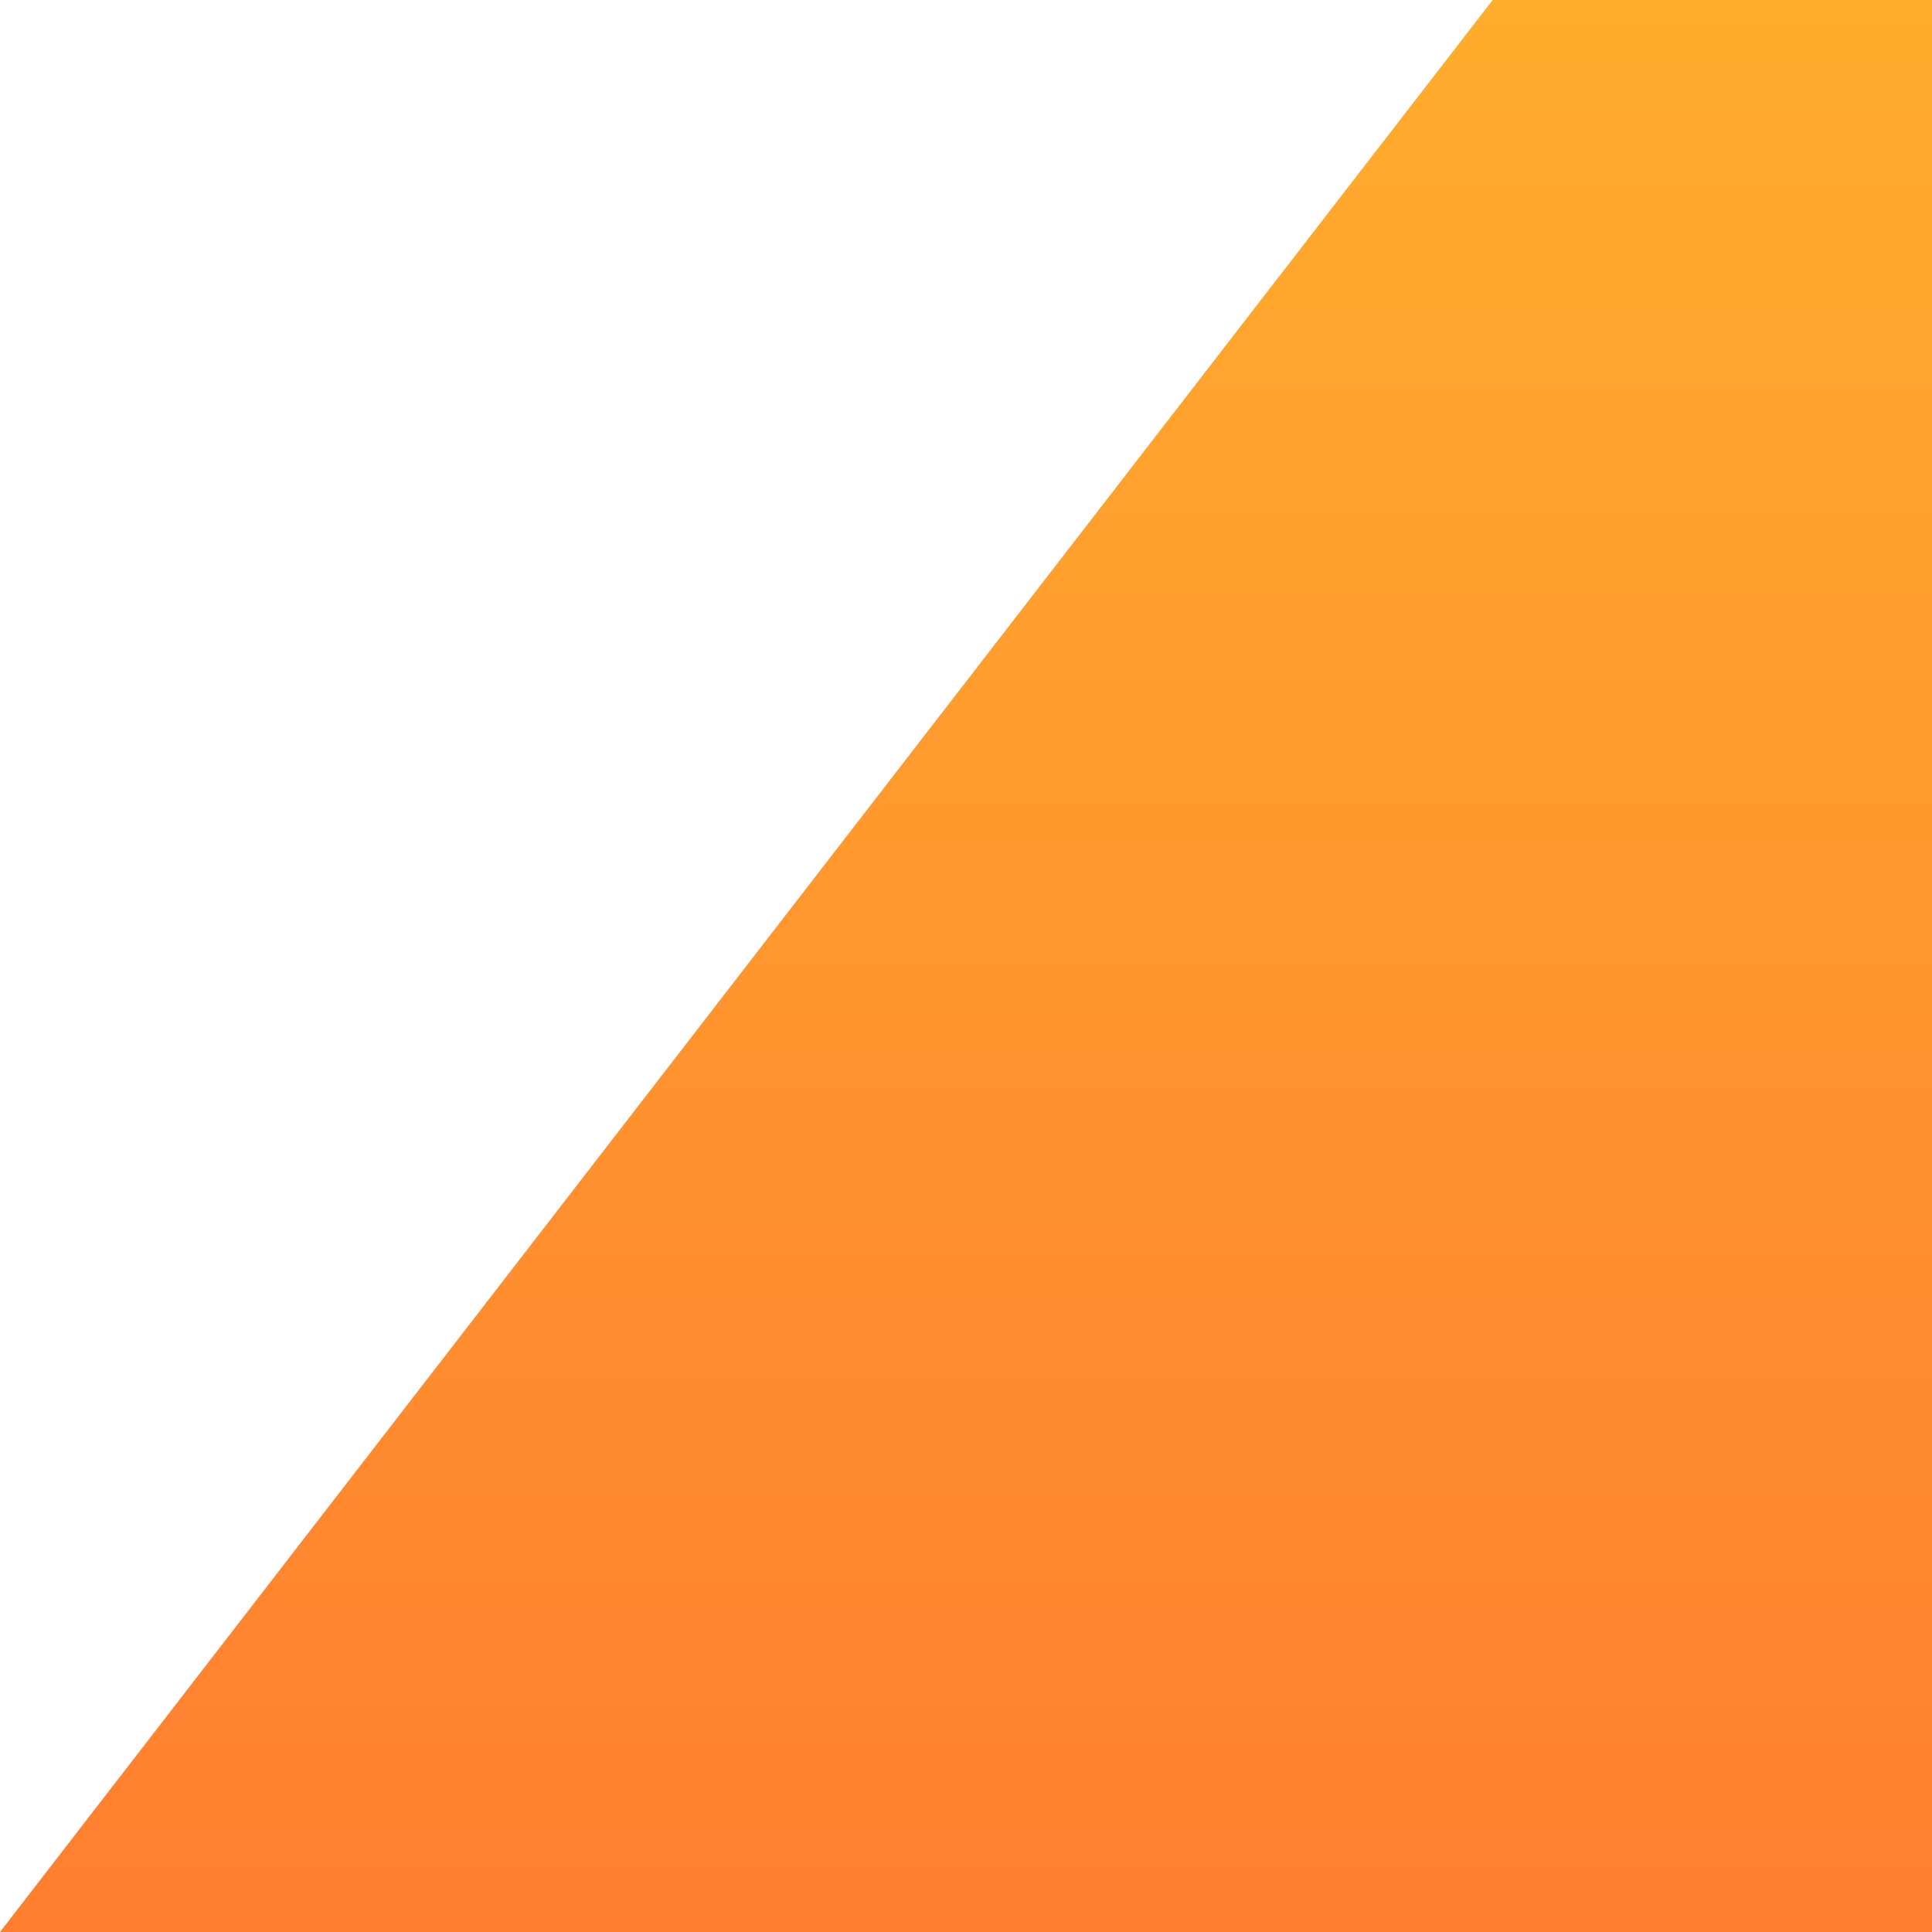 <svg xmlns="http://www.w3.org/2000/svg" width="1080" height="1080" viewBox="0 0 1080 1080"><defs><linearGradient id="22gea" x1="540" x2="540" y1="0" y2="1080" gradientUnits="userSpaceOnUse"><stop offset="0" stop-color="#ffad2d"/><stop offset="1" stop-color="#ff7e30"/></linearGradient></defs><g><g><path fill="url(#22gea)" d="M1080 0H834.415L0 1080h1080z"/></g></g></svg>